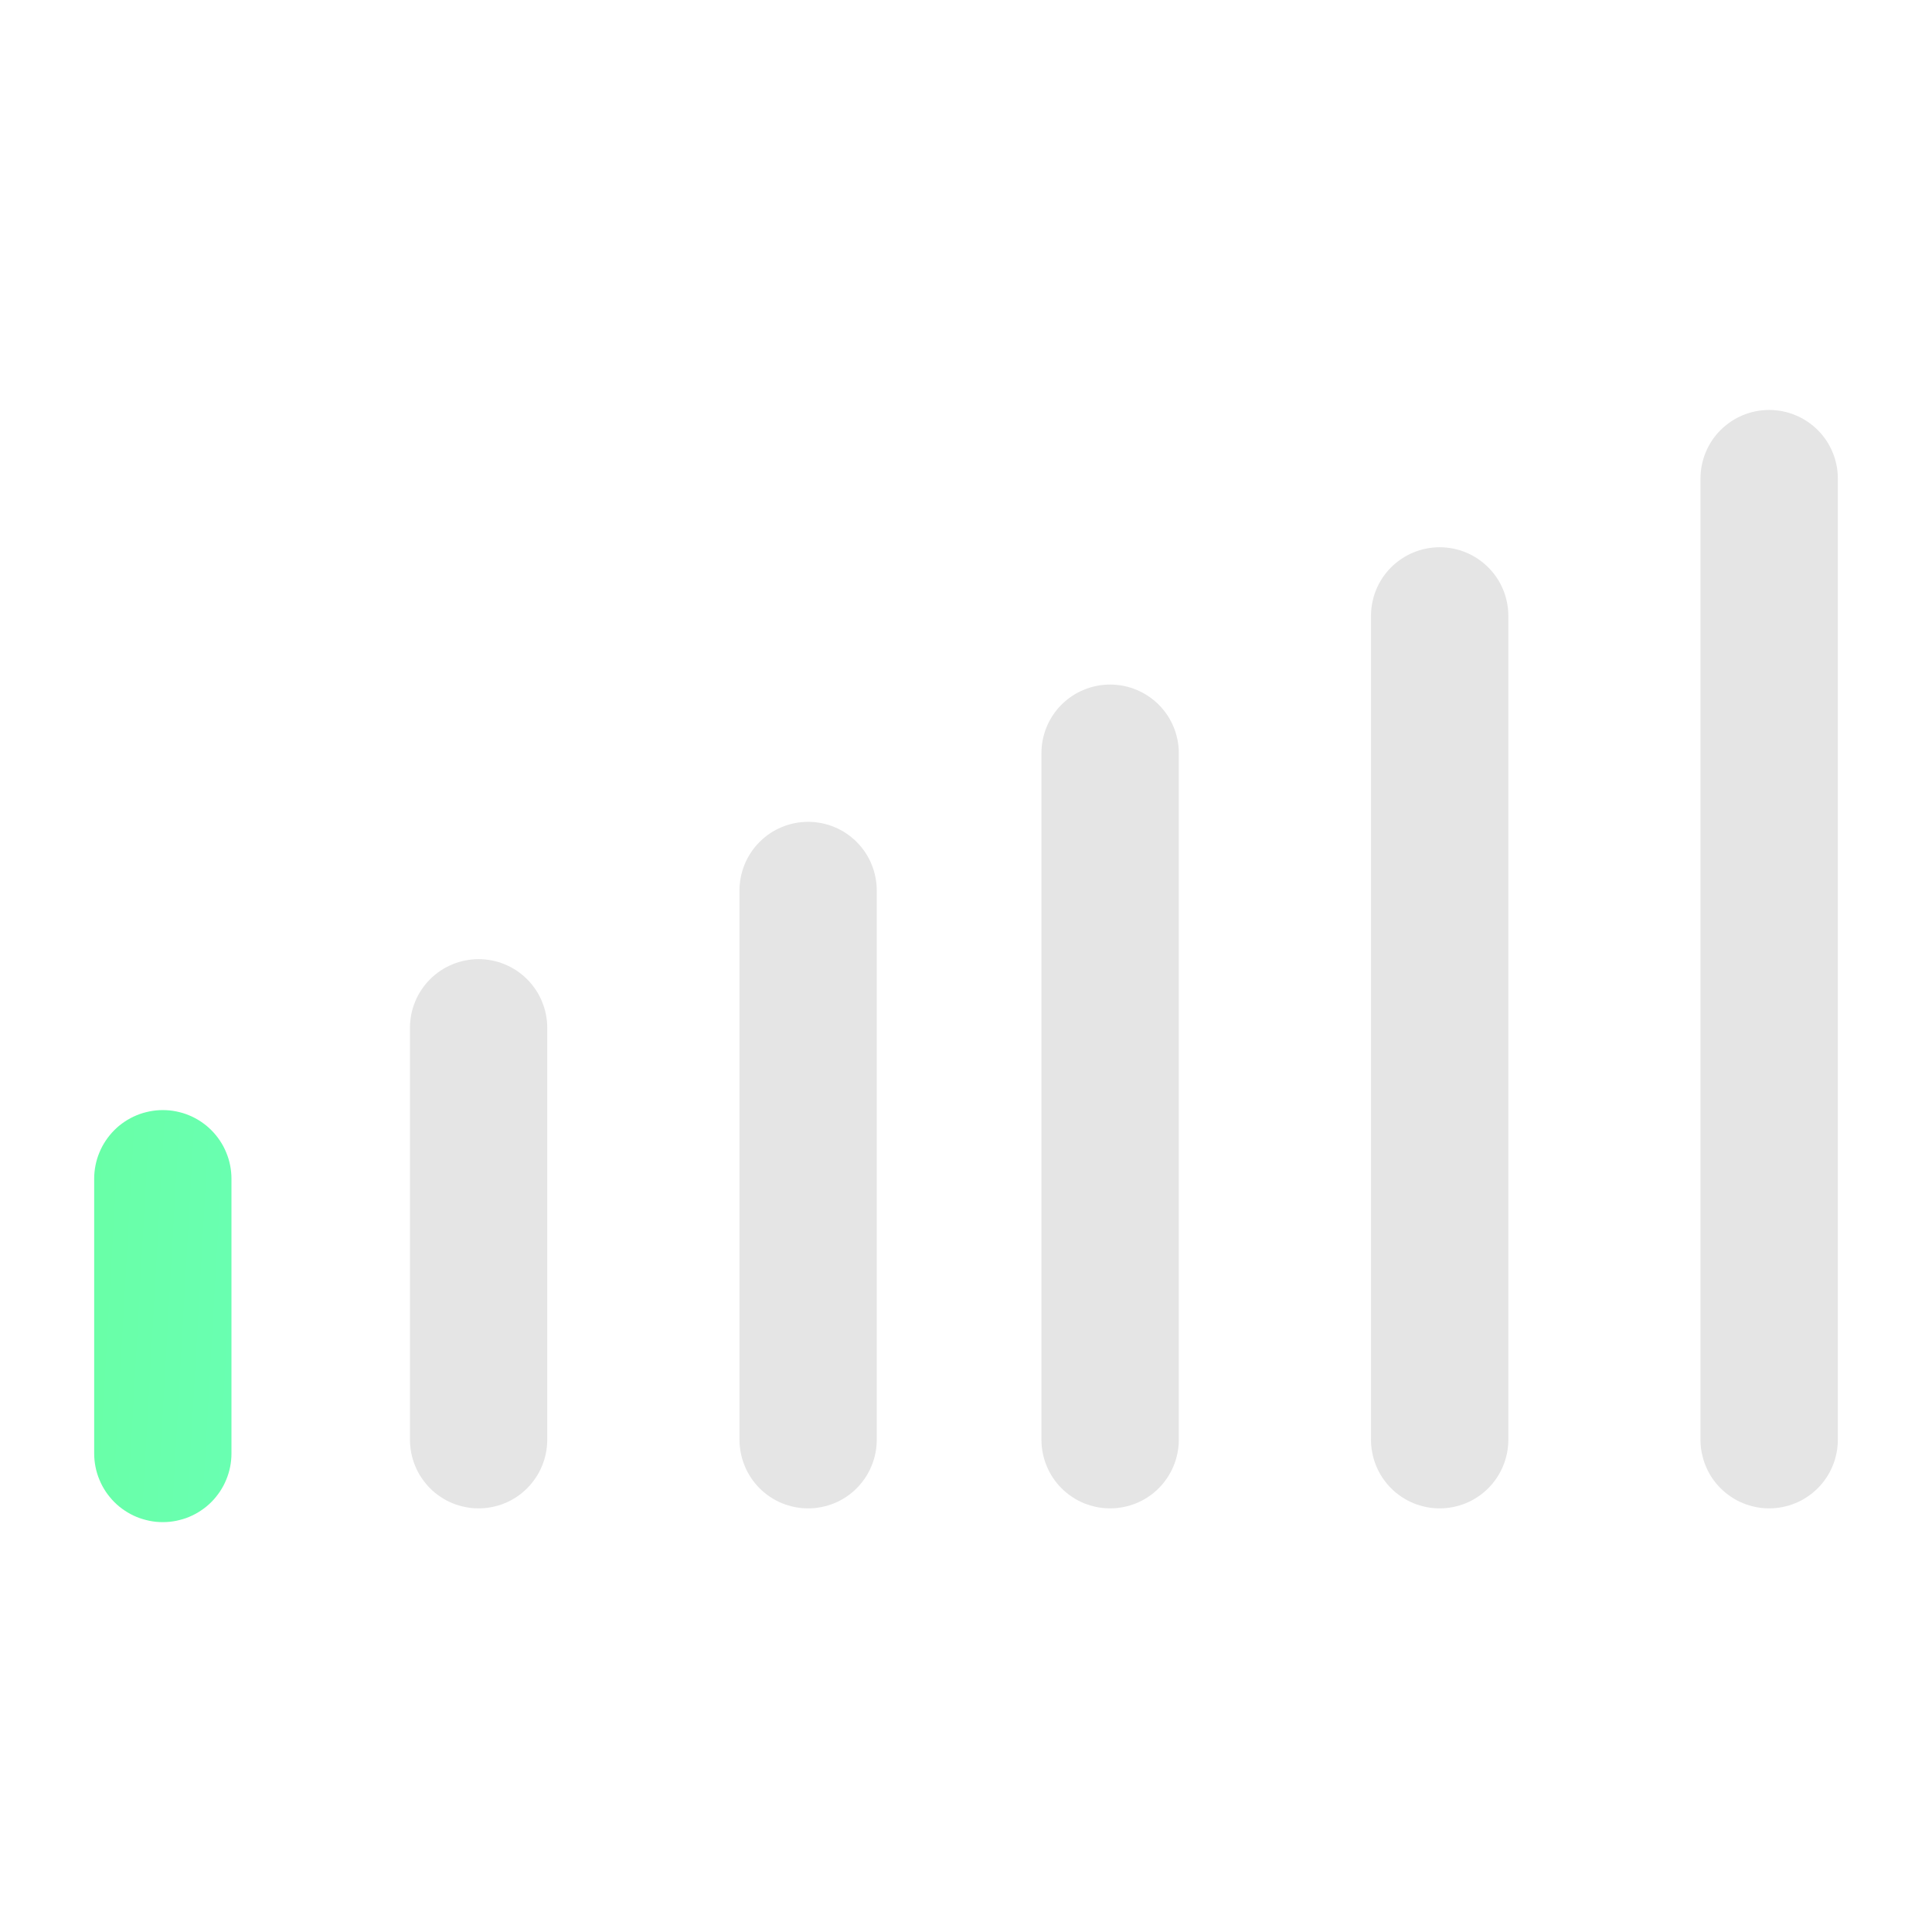 <?xml version="1.0" encoding="utf-8"?>
<!-- Generator: Adobe Illustrator 15.0.0, SVG Export Plug-In . SVG Version: 6.00 Build 0)  -->
<!DOCTYPE svg PUBLIC "-//W3C//DTD SVG 1.1//EN" "http://www.w3.org/Graphics/SVG/1.1/DTD/svg11.dtd">
<svg version="1.1" id="_x31_" xmlns="http://www.w3.org/2000/svg" xmlns:xlink="http://www.w3.org/1999/xlink" x="0px" y="0px"
	 width="200px" height="200px" viewBox="0 0 200 200" enable-background="new 0 0 200 200" xml:space="preserve">
<g id="indicatore-1_2_" transform="translate(0.5 0.5)">
	<path id="Rectangle_3_" fill="#E5E5E5" d="M189.752,49.042v99.497c0,0.232-0.011,0.463-0.033,0.695
		c-0.021,0.229-0.059,0.461-0.103,0.688c-0.048,0.229-0.103,0.456-0.169,0.68c-0.066,0.223-0.146,0.438-0.236,0.652
		c-0.089,0.219-0.186,0.43-0.297,0.635c-0.111,0.201-0.229,0.401-0.357,0.596c-0.132,0.19-0.271,0.383-0.416,0.561
		c-0.146,0.182-0.304,0.354-0.47,0.518c-0.165,0.166-0.337,0.321-0.519,0.469c-0.176,0.146-0.365,0.287-0.562,0.414
		c-0.188,0.132-0.393,0.25-0.595,0.361c-0.206,0.109-0.417,0.209-0.633,0.297c-0.217,0.092-0.436,0.17-0.655,0.234
		s-0.446,0.122-0.679,0.17c-0.229,0.043-0.457,0.08-0.688,0.104c-0.232,0.021-0.464,0.033-0.695,0.033h-0.006
		c-0.232,0-0.463-0.013-0.695-0.033c-0.23-0.021-0.461-0.061-0.688-0.104c-0.229-0.048-0.455-0.104-0.678-0.17
		c-0.222-0.064-0.44-0.146-0.654-0.234c-0.217-0.088-0.428-0.188-0.634-0.297c-0.202-0.111-0.402-0.229-0.594-0.361
		c-0.194-0.127-0.385-0.268-0.561-0.414c-0.184-0.146-0.354-0.303-0.52-0.469c-0.167-0.16-0.321-0.336-0.471-0.518
		c-0.146-0.178-0.285-0.367-0.418-0.561c-0.129-0.191-0.246-0.395-0.354-0.596c-0.108-0.205-0.209-0.416-0.297-0.635
		c-0.095-0.214-0.169-0.434-0.236-0.652c-0.063-0.224-0.12-0.451-0.169-0.68c-0.045-0.229-0.081-0.458-0.104-0.688
		c-0.021-0.232-0.032-0.463-0.032-0.695V49.042c0-0.233,0.011-0.465,0.032-0.697c0.021-0.23,0.06-0.461,0.104-0.688
		c0.049-0.229,0.104-0.454,0.169-0.678c0.067-0.222,0.146-0.441,0.236-0.656c0.088-0.215,0.188-0.424,0.297-0.63
		c0.108-0.204,0.229-0.404,0.354-0.597c0.131-0.194,0.271-0.38,0.418-0.561c0.146-0.179,0.304-0.351,0.471-0.516
		c0.164-0.165,0.336-0.321,0.52-0.468c0.176-0.148,0.363-0.286,0.561-0.417c0.191-0.129,0.392-0.249,0.594-0.358
		c0.206-0.109,0.417-0.208,0.634-0.297c0.214-0.09,0.433-0.168,0.654-0.236c0.224-0.066,0.448-0.124,0.678-0.169
		c0.228-0.044,0.458-0.079,0.688-0.101c0.23-0.024,0.463-0.035,0.695-0.035h0.006c0.231,0,0.463,0.011,0.695,0.035
		c0.229,0.022,0.463,0.057,0.688,0.101c0.229,0.046,0.455,0.103,0.679,0.169c0.224,0.068,0.438,0.146,0.655,0.236
		c0.216,0.089,0.427,0.188,0.633,0.297c0.202,0.11,0.4,0.229,0.595,0.358c0.193,0.13,0.386,0.268,0.562,0.417
		c0.182,0.147,0.354,0.303,0.519,0.468c0.166,0.165,0.321,0.337,0.47,0.516c0.146,0.18,0.284,0.366,0.416,0.561
		c0.131,0.193,0.246,0.393,0.357,0.597c0.111,0.206,0.208,0.415,0.297,0.63c0.092,0.215,0.17,0.435,0.236,0.656
		c0.066,0.224,0.121,0.449,0.169,0.678c0.044,0.228,0.079,0.458,0.103,0.688C189.741,48.576,189.752,48.809,189.752,49.042z"/>
	<path id="Rectangle-Copy_2_" fill="#E5E5E5" d="M155.643,63.254v85.284c0,0.231-0.013,0.463-0.035,0.696
		c-0.021,0.229-0.058,0.461-0.102,0.688c-0.048,0.229-0.104,0.456-0.17,0.678c-0.066,0.225-0.145,0.44-0.234,0.654
		c-0.09,0.217-0.188,0.428-0.299,0.633c-0.109,0.203-0.228,0.403-0.357,0.598c-0.131,0.19-0.27,0.383-0.416,0.561
		c-0.146,0.184-0.303,0.354-0.469,0.52c-0.164,0.166-0.338,0.319-0.518,0.469c-0.178,0.146-0.367,0.285-0.561,0.414
		c-0.191,0.13-0.395,0.25-0.596,0.359c-0.205,0.109-0.416,0.209-0.634,0.299c-0.215,0.09-0.437,0.168-0.653,0.232
		c-0.225,0.064-0.449,0.122-0.68,0.17c-0.229,0.043-0.458,0.08-0.688,0.104c-0.232,0.021-0.465,0.033-0.696,0.033h-0.007
		c-0.231,0-0.463-0.014-0.694-0.033c-0.229-0.021-0.461-0.062-0.688-0.104c-0.229-0.048-0.455-0.104-0.679-0.17
		c-0.222-0.064-0.438-0.146-0.653-0.232c-0.217-0.09-0.428-0.188-0.633-0.299c-0.203-0.109-0.402-0.229-0.595-0.359
		c-0.192-0.129-0.384-0.27-0.563-0.414c-0.18-0.146-0.353-0.303-0.517-0.469c-0.166-0.162-0.321-0.336-0.469-0.52
		c-0.147-0.178-0.286-0.367-0.417-0.561c-0.13-0.191-0.247-0.395-0.357-0.598c-0.111-0.205-0.209-0.416-0.297-0.633
		c-0.092-0.214-0.169-0.434-0.236-0.654c-0.063-0.222-0.121-0.449-0.168-0.678c-0.045-0.229-0.082-0.458-0.104-0.688
		c-0.021-0.233-0.033-0.465-0.033-0.696V63.254c0-0.233,0.014-0.465,0.033-0.697c0.021-0.23,0.061-0.461,0.104-0.688
		c0.047-0.229,0.104-0.454,0.168-0.677c0.067-0.222,0.146-0.441,0.236-0.657c0.088-0.215,0.186-0.424,0.297-0.63
		c0.11-0.204,0.229-0.404,0.357-0.597c0.131-0.194,0.27-0.38,0.417-0.561c0.147-0.179,0.303-0.351,0.469-0.516
		c0.164-0.165,0.337-0.321,0.517-0.468c0.181-0.148,0.367-0.286,0.563-0.416c0.19-0.129,0.392-0.249,0.595-0.358
		c0.205-0.109,0.416-0.208,0.633-0.297c0.215-0.09,0.435-0.168,0.653-0.236c0.224-0.066,0.45-0.124,0.679-0.169
		c0.229-0.044,0.459-0.079,0.688-0.101c0.231-0.024,0.463-0.035,0.694-0.035h0.007c0.231,0,0.464,0.011,0.696,0.035
		c0.229,0.022,0.461,0.057,0.688,0.101c0.229,0.046,0.455,0.103,0.68,0.169c0.223,0.068,0.438,0.146,0.653,0.236
		c0.218,0.089,0.429,0.188,0.634,0.297c0.201,0.11,0.401,0.229,0.596,0.358c0.19,0.13,0.383,0.268,0.561,0.416
		c0.18,0.147,0.354,0.303,0.518,0.468c0.166,0.165,0.321,0.337,0.469,0.516c0.146,0.18,0.285,0.367,0.416,0.561
		c0.133,0.193,0.248,0.393,0.357,0.597c0.111,0.206,0.209,0.415,0.299,0.63c0.09,0.215,0.168,0.435,0.234,0.657
		c0.066,0.224,0.122,0.449,0.17,0.677c0.044,0.228,0.08,0.458,0.102,0.688C155.63,62.79,155.643,63.021,155.643,63.254z"/>
	<path id="Rectangle-Copy-3_2_" fill="#E5E5E5" d="M121.529,77.467v71.071c0,0.231-0.01,0.463-0.032,0.696
		c-0.022,0.229-0.06,0.461-0.103,0.688c-0.049,0.229-0.104,0.456-0.17,0.678c-0.066,0.225-0.146,0.44-0.236,0.654
		c-0.088,0.217-0.187,0.428-0.297,0.633c-0.11,0.203-0.229,0.403-0.357,0.598c-0.131,0.19-0.27,0.383-0.417,0.561
		c-0.146,0.184-0.304,0.354-0.469,0.52c-0.164,0.166-0.337,0.319-0.517,0.469c-0.18,0.146-0.367,0.285-0.563,0.414
		c-0.188,0.13-0.394,0.25-0.597,0.359c-0.205,0.109-0.416,0.209-0.633,0.299c-0.215,0.09-0.434,0.168-0.654,0.232
		c-0.219,0.064-0.448,0.122-0.678,0.17c-0.229,0.043-0.459,0.08-0.688,0.104c-0.232,0.021-0.465,0.033-0.697,0.033h-0.006
		c-0.232,0-0.463-0.014-0.695-0.033c-0.229-0.021-0.461-0.062-0.688-0.104c-0.229-0.048-0.455-0.104-0.68-0.17
		c-0.224-0.066-0.439-0.146-0.653-0.232c-0.22-0.09-0.429-0.188-0.636-0.299c-0.199-0.109-0.399-0.229-0.594-0.359
		c-0.193-0.129-0.384-0.27-0.562-0.414c-0.181-0.146-0.353-0.303-0.517-0.469c-0.166-0.164-0.322-0.336-0.472-0.52
		c-0.146-0.178-0.282-0.367-0.415-0.561c-0.132-0.192-0.247-0.395-0.357-0.598c-0.11-0.205-0.207-0.416-0.295-0.633
		c-0.095-0.214-0.17-0.434-0.236-0.654c-0.066-0.222-0.123-0.449-0.17-0.678c-0.045-0.229-0.08-0.458-0.104-0.688
		c-0.021-0.233-0.032-0.465-0.032-0.696V77.467c0-0.233,0.012-0.465,0.032-0.697c0.021-0.23,0.06-0.461,0.104-0.688
		c0.047-0.229,0.104-0.454,0.17-0.677c0.066-0.222,0.145-0.441,0.236-0.656c0.088-0.215,0.185-0.425,0.295-0.63
		c0.11-0.204,0.229-0.404,0.357-0.597c0.133-0.194,0.271-0.38,0.415-0.561c0.146-0.179,0.306-0.351,0.472-0.516
		c0.164-0.165,0.336-0.321,0.517-0.468c0.178-0.148,0.366-0.286,0.562-0.416c0.191-0.129,0.395-0.249,0.594-0.358
		c0.207-0.11,0.416-0.208,0.636-0.297c0.214-0.09,0.433-0.167,0.653-0.236c0.225-0.066,0.449-0.123,0.68-0.169
		c0.229-0.044,0.457-0.079,0.688-0.101c0.232-0.023,0.463-0.035,0.695-0.035h0.006c0.232,0,0.465,0.011,0.697,0.035
		c0.229,0.022,0.46,0.057,0.688,0.101c0.229,0.046,0.455,0.103,0.678,0.169c0.224,0.068,0.439,0.146,0.654,0.236
		c0.217,0.089,0.428,0.188,0.633,0.297c0.203,0.109,0.402,0.229,0.597,0.358c0.192,0.13,0.384,0.268,0.563,0.416
		c0.18,0.147,0.353,0.303,0.517,0.468c0.165,0.165,0.321,0.337,0.469,0.516c0.147,0.181,0.286,0.367,0.417,0.561
		c0.131,0.193,0.247,0.393,0.357,0.597c0.11,0.206,0.209,0.415,0.297,0.63c0.092,0.215,0.17,0.434,0.236,0.656
		c0.063,0.224,0.121,0.448,0.17,0.677c0.043,0.228,0.08,0.458,0.103,0.688C121.52,77.002,121.529,77.234,121.529,77.467z"/>
	<path id="Rectangle-Copy-2_2_" fill="#E5E5E5" d="M90.262,91.68v56.858c0,0.231-0.011,0.463-0.035,0.696
		c-0.022,0.229-0.057,0.461-0.102,0.688c-0.045,0.229-0.103,0.456-0.169,0.678c-0.068,0.225-0.146,0.44-0.236,0.654
		c-0.088,0.217-0.187,0.428-0.297,0.633c-0.109,0.203-0.229,0.403-0.357,0.598c-0.131,0.19-0.268,0.383-0.417,0.561
		c-0.147,0.184-0.302,0.354-0.467,0.52s-0.337,0.319-0.516,0.469c-0.181,0.146-0.367,0.285-0.561,0.414
		c-0.193,0.13-0.393,0.25-0.597,0.359c-0.205,0.109-0.415,0.209-0.63,0.299s-0.434,0.168-0.657,0.232
		c-0.223,0.064-0.448,0.122-0.677,0.17c-0.227,0.043-0.458,0.08-0.688,0.104c-0.232,0.021-0.464,0.033-0.697,0.033h-0.005
		c-0.233,0-0.465-0.014-0.697-0.033c-0.23-0.021-0.461-0.062-0.688-0.104c-0.229-0.048-0.454-0.104-0.678-0.17
		c-0.222-0.064-0.441-0.146-0.656-0.232c-0.215-0.09-0.425-0.188-0.63-0.299c-0.204-0.109-0.404-0.229-0.597-0.359
		c-0.195-0.129-0.38-0.27-0.561-0.414c-0.179-0.146-0.351-0.303-0.516-0.469c-0.165-0.164-0.321-0.336-0.468-0.52
		c-0.148-0.178-0.286-0.367-0.416-0.561c-0.129-0.191-0.249-0.395-0.358-0.598c-0.109-0.205-0.208-0.416-0.296-0.633
		c-0.09-0.214-0.168-0.434-0.236-0.654c-0.066-0.222-0.124-0.449-0.169-0.678s-0.079-0.458-0.102-0.688
		c-0.024-0.233-0.035-0.465-0.035-0.696V91.68c0-0.233,0.011-0.465,0.035-0.697c0.022-0.23,0.057-0.46,0.102-0.688
		c0.045-0.229,0.103-0.454,0.169-0.677c0.068-0.222,0.146-0.441,0.236-0.656c0.088-0.215,0.187-0.425,0.296-0.63
		c0.11-0.204,0.229-0.404,0.358-0.597c0.13-0.194,0.268-0.38,0.416-0.561c0.147-0.179,0.303-0.352,0.468-0.517
		c0.165-0.166,0.337-0.321,0.516-0.468c0.181-0.148,0.366-0.286,0.561-0.417c0.193-0.129,0.393-0.249,0.597-0.358
		c0.206-0.11,0.415-0.208,0.63-0.297c0.215-0.091,0.434-0.168,0.656-0.236c0.224-0.067,0.449-0.124,0.678-0.17
		c0.227-0.044,0.458-0.079,0.688-0.101c0.232-0.023,0.463-0.035,0.697-0.035h0.005c0.233,0,0.465,0.011,0.697,0.035
		c0.23,0.022,0.461,0.057,0.688,0.101c0.229,0.046,0.454,0.103,0.677,0.17c0.223,0.068,0.442,0.145,0.657,0.236
		c0.215,0.089,0.425,0.187,0.63,0.297c0.204,0.109,0.404,0.229,0.597,0.358c0.194,0.13,0.38,0.268,0.561,0.417
		c0.179,0.147,0.351,0.302,0.516,0.468c0.165,0.165,0.32,0.337,0.467,0.517c0.149,0.18,0.286,0.366,0.417,0.561
		c0.129,0.192,0.248,0.393,0.357,0.597c0.11,0.205,0.209,0.415,0.297,0.63c0.09,0.215,0.168,0.435,0.236,0.656
		c0.066,0.224,0.124,0.448,0.169,0.677c0.045,0.228,0.079,0.458,0.102,0.688C90.251,91.215,90.262,91.447,90.262,91.68z"/>
	<path id="Rectangle-Copy-5_2_" fill="#E5E5E5" d="M56.15,105.895v42.646c0,0.23-0.011,0.463-0.034,0.693
		c-0.022,0.23-0.057,0.461-0.102,0.688c-0.046,0.228-0.103,0.456-0.169,0.679c-0.068,0.224-0.146,0.439-0.236,0.653
		c-0.089,0.218-0.188,0.429-0.297,0.634c-0.109,0.202-0.229,0.402-0.358,0.596c-0.13,0.191-0.268,0.384-0.417,0.562
		c-0.147,0.183-0.302,0.354-0.468,0.519c-0.165,0.166-0.337,0.32-0.516,0.469c-0.181,0.146-0.367,0.287-0.561,0.414
		c-0.193,0.131-0.393,0.25-0.597,0.361c-0.205,0.108-0.415,0.209-0.63,0.297c-0.215,0.092-0.434,0.17-0.656,0.233
		c-0.223,0.063-0.448,0.122-0.677,0.17c-0.228,0.043-0.458,0.08-0.688,0.104c-0.232,0.021-0.463,0.033-0.697,0.033h-0.006
		c-0.233,0-0.465-0.014-0.696-0.033c-0.23-0.021-0.461-0.062-0.688-0.104c-0.229-0.048-0.454-0.104-0.678-0.17
		c-0.222-0.063-0.441-0.146-0.656-0.233c-0.215-0.088-0.425-0.188-0.63-0.297c-0.204-0.111-0.404-0.23-0.597-0.361
		c-0.194-0.127-0.38-0.268-0.561-0.414c-0.179-0.146-0.351-0.303-0.516-0.469c-0.165-0.164-0.321-0.336-0.468-0.519
		c-0.148-0.178-0.286-0.366-0.417-0.562c-0.129-0.19-0.248-0.394-0.358-0.596c-0.109-0.205-0.208-0.416-0.297-0.634
		c-0.09-0.214-0.168-0.433-0.236-0.653c-0.066-0.223-0.124-0.451-0.169-0.679c-0.044-0.228-0.079-0.458-0.101-0.688
		c-0.024-0.23-0.035-0.463-0.035-0.693v-42.646c0-0.231,0.011-0.465,0.035-0.695c0.022-0.23,0.057-0.463,0.101-0.688
		c0.046-0.227,0.103-0.452,0.169-0.677c0.068-0.225,0.146-0.439,0.236-0.654c0.089-0.218,0.188-0.429,0.297-0.634
		c0.11-0.203,0.229-0.399,0.358-0.594c0.131-0.195,0.268-0.386,0.417-0.563c0.147-0.18,0.303-0.352,0.468-0.517
		s0.337-0.32,0.516-0.468c0.18-0.147,0.366-0.285,0.561-0.417c0.193-0.129,0.393-0.249,0.597-0.358
		c0.206-0.11,0.416-0.208,0.63-0.297c0.215-0.09,0.435-0.168,0.656-0.236c0.224-0.066,0.448-0.124,0.678-0.169
		c0.228-0.044,0.458-0.08,0.688-0.102c0.231-0.023,0.463-0.035,0.696-0.035h0.006c0.233,0,0.465,0.011,0.697,0.035
		c0.23,0.022,0.461,0.057,0.688,0.102c0.229,0.045,0.454,0.103,0.677,0.169c0.222,0.068,0.441,0.146,0.656,0.236
		c0.215,0.088,0.425,0.187,0.63,0.297c0.204,0.109,0.404,0.229,0.597,0.358c0.194,0.131,0.38,0.269,0.561,0.417
		c0.179,0.146,0.351,0.303,0.516,0.468c0.166,0.165,0.321,0.337,0.468,0.517c0.149,0.182,0.286,0.367,0.417,0.563
		c0.129,0.188,0.249,0.391,0.358,0.594c0.11,0.205,0.208,0.416,0.297,0.634c0.09,0.215,0.167,0.434,0.236,0.654
		c0.066,0.225,0.124,0.45,0.169,0.677c0.044,0.229,0.079,0.458,0.102,0.688C56.14,105.43,56.15,105.66,56.15,105.895z"/>
	
		<linearGradient id="Rectangle-Copy-4_1_" gradientUnits="userSpaceOnUse" x1="-698.996" y1="-696.793" x2="-695.515" y2="-717.286" gradientTransform="matrix(1.788732e-007 15 -5 5.962440e-008 -3499.44 10604.462)">
		<stop  offset="0" style="stop-color:#69FF97"/>
		<stop  offset="1" style="stop-color:#69FFDB"/>
	</linearGradient>
	<path id="Rectangle-Copy-4_2_" fill="url(#Rectangle-Copy-4_1_)" d="M23.461,121.527v28.432c0,0.232-0.011,0.463-0.035,0.697
		c-0.022,0.229-0.057,0.46-0.101,0.688c-0.046,0.229-0.103,0.456-0.17,0.678c-0.068,0.225-0.146,0.441-0.235,0.654
		c-0.089,0.217-0.188,0.428-0.297,0.635c-0.109,0.201-0.229,0.401-0.358,0.599c-0.13,0.188-0.268,0.381-0.416,0.558
		c-0.147,0.184-0.303,0.354-0.468,0.52s-0.337,0.322-0.517,0.47c-0.18,0.146-0.366,0.284-0.561,0.413
		c-0.193,0.131-0.393,0.25-0.597,0.359c-0.205,0.109-0.415,0.209-0.63,0.299c-0.215,0.092-0.435,0.17-0.656,0.232
		c-0.224,0.066-0.449,0.122-0.677,0.172c-0.228,0.045-0.458,0.078-0.688,0.104c-0.232,0.021-0.464,0.033-0.697,0.033h-0.005
		c-0.233,0-0.465-0.012-0.697-0.033c-0.23-0.021-0.461-0.059-0.688-0.104c-0.229-0.05-0.454-0.104-0.678-0.172
		c-0.222-0.063-0.441-0.144-0.657-0.232c-0.215-0.09-0.424-0.188-0.63-0.299c-0.204-0.109-0.404-0.229-0.597-0.359
		c-0.195-0.129-0.38-0.268-0.561-0.413c-0.179-0.147-0.351-0.304-0.517-0.47c-0.165-0.164-0.32-0.336-0.467-0.52
		c-0.148-0.177-0.286-0.363-0.417-0.558c-0.129-0.194-0.248-0.396-0.358-0.599c-0.11-0.207-0.208-0.418-0.297-0.635
		c-0.09-0.213-0.168-0.433-0.236-0.654c-0.067-0.222-0.124-0.446-0.169-0.678c-0.044-0.228-0.079-0.457-0.102-0.688
		c-0.023-0.234-0.034-0.465-0.034-0.697v-28.432c0-0.233,0.011-0.463,0.034-0.697c0.022-0.229,0.057-0.461,0.102-0.688
		c0.046-0.229,0.103-0.457,0.169-0.681c0.068-0.222,0.146-0.438,0.236-0.651c0.088-0.22,0.187-0.431,0.297-0.637
		c0.11-0.199,0.229-0.4,0.358-0.595c0.131-0.19,0.268-0.384,0.417-0.562c0.147-0.182,0.302-0.354,0.467-0.518
		c0.166-0.166,0.337-0.322,0.517-0.471c0.181-0.146,0.366-0.284,0.561-0.415c0.193-0.132,0.393-0.247,0.597-0.357
		c0.206-0.11,0.415-0.209,0.63-0.298c0.215-0.092,0.435-0.169,0.657-0.236c0.224-0.063,0.448-0.121,0.678-0.168
		c0.227-0.045,0.458-0.08,0.688-0.104c0.232-0.021,0.464-0.033,0.697-0.033h0.005c0.233,0,0.465,0.012,0.697,0.033
		c0.23,0.021,0.46,0.059,0.688,0.104c0.229,0.047,0.454,0.104,0.677,0.168c0.222,0.067,0.441,0.146,0.656,0.236
		c0.215,0.089,0.425,0.188,0.63,0.298s0.404,0.228,0.597,0.357c0.194,0.131,0.38,0.271,0.561,0.415
		c0.179,0.147,0.352,0.305,0.517,0.471c0.165,0.164,0.321,0.336,0.468,0.518c0.148,0.178,0.286,0.365,0.416,0.562
		c0.129,0.19,0.249,0.396,0.358,0.595c0.11,0.206,0.208,0.417,0.297,0.637c0.09,0.213,0.167,0.433,0.235,0.651
		c0.067,0.224,0.124,0.449,0.17,0.681c0.044,0.227,0.079,0.457,0.101,0.688C23.45,121.064,23.461,121.294,23.461,121.527z"/>
</g>
</svg>
